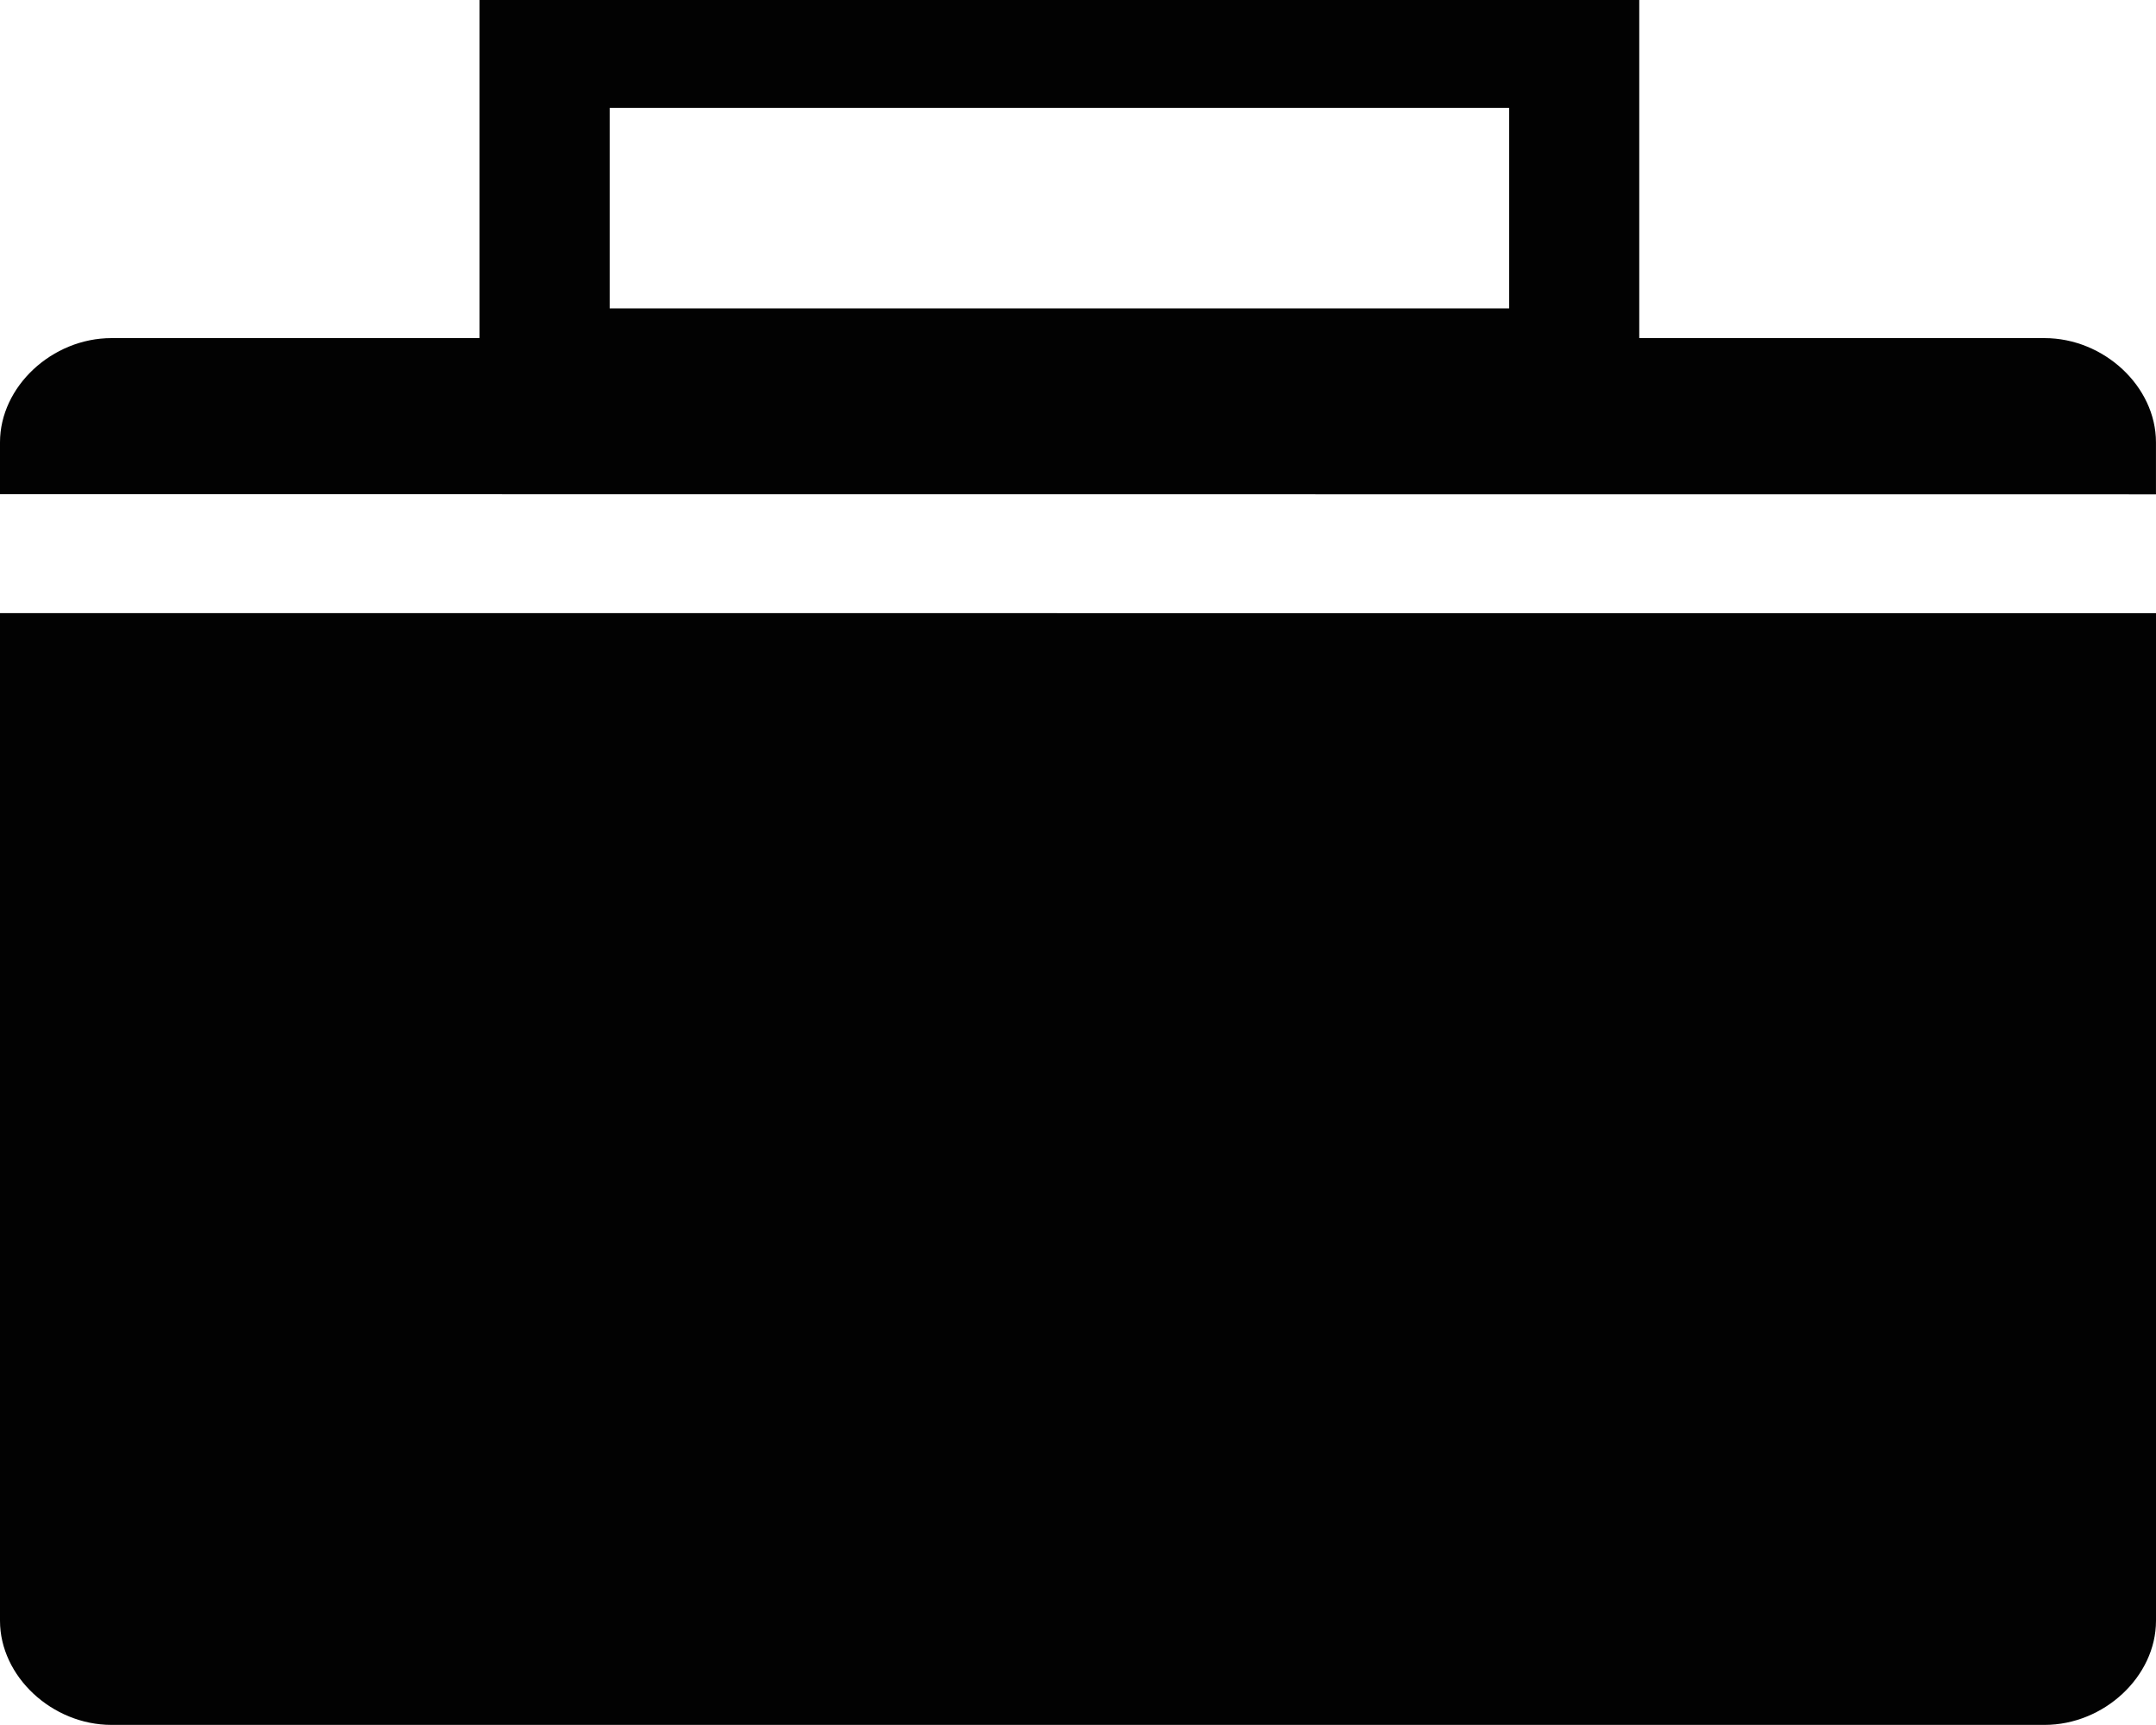 <svg version="1.1" id="图层_1" x="0px" y="0px" width="142.977px" height="114.375px" viewBox="0 0 142.977 114.375" enable-background="new 0 0 142.977 114.375" xml:space="preserve" xmlns="http://www.w3.org/2000/svg" xmlns:xlink="http://www.w3.org/1999/xlink" xmlns:xml="http://www.w3.org/XML/1998/namespace">
  <path fill="#020202" d="M142.975,32.78v-3.45c0.001-3.699-3.448-6.911-7.396-6.911h-8.383h-0.245H109.94h-1.231V3.685V0h-4.187
	H36.236h-4.435v3.685v18.734H31.31H16.763H10.36H7.396C3.456,22.419,0,25.631,0,29.33v3.44l142.234,0.01
	C142.482,32.78,142.728,32.78,142.975,32.78z M100.08,20.447H40.431V7.15h59.649V20.447z M142.977,40.659v66.81
	c0,3.695-3.448,6.906-7.396,6.906H7.396c-3.939,0-7.396-3.211-7.396-6.906V40.656v-0.002l141.251,0.006
	C142.235,40.66,142.713,40.659,142.977,40.659z" class="color c1"/>
</svg>